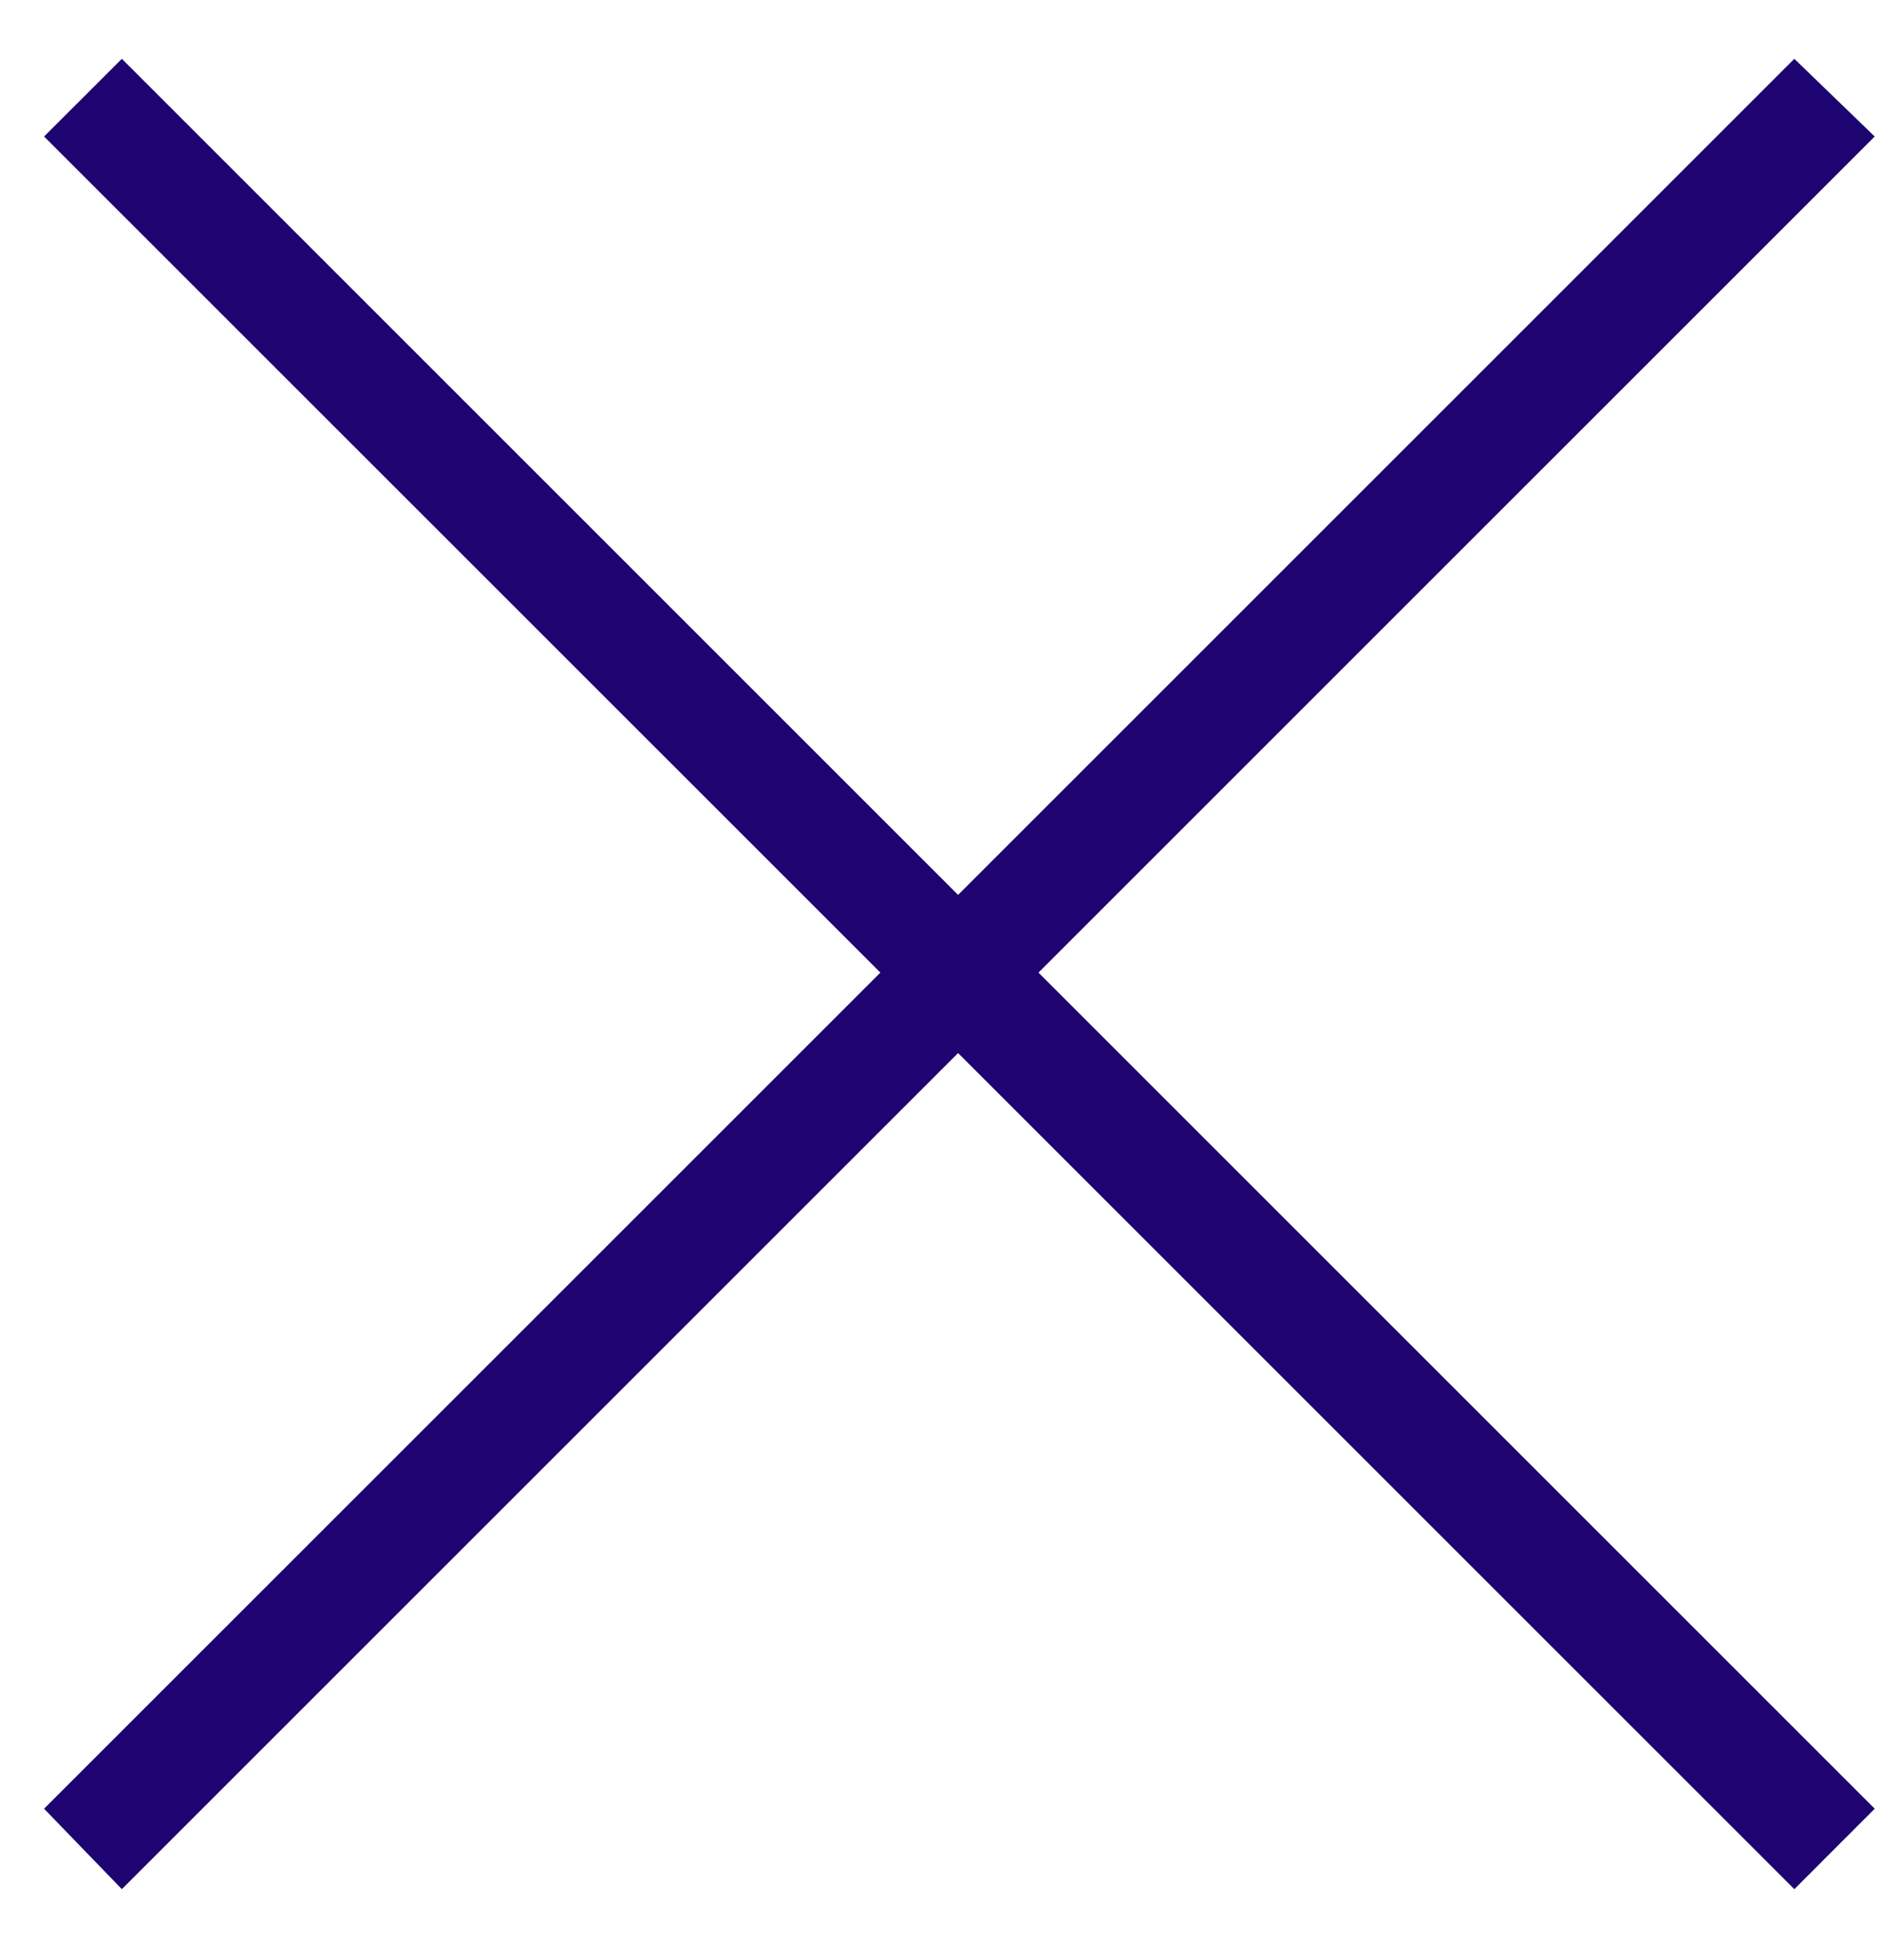 <svg width="24" height="25" viewBox="0 0 24 25" fill="none" xmlns="http://www.w3.org/2000/svg">
<path d="M23.907 1.741L22.882 0.75L12.218 11.414L1.554 0.75L0.562 1.741L11.227 12.405L0.562 23.069L1.554 24.095L12.218 13.431L22.882 24.095L23.907 23.069L13.243 12.405L23.907 1.741Z" fill="#1E0470"/>
</svg>
